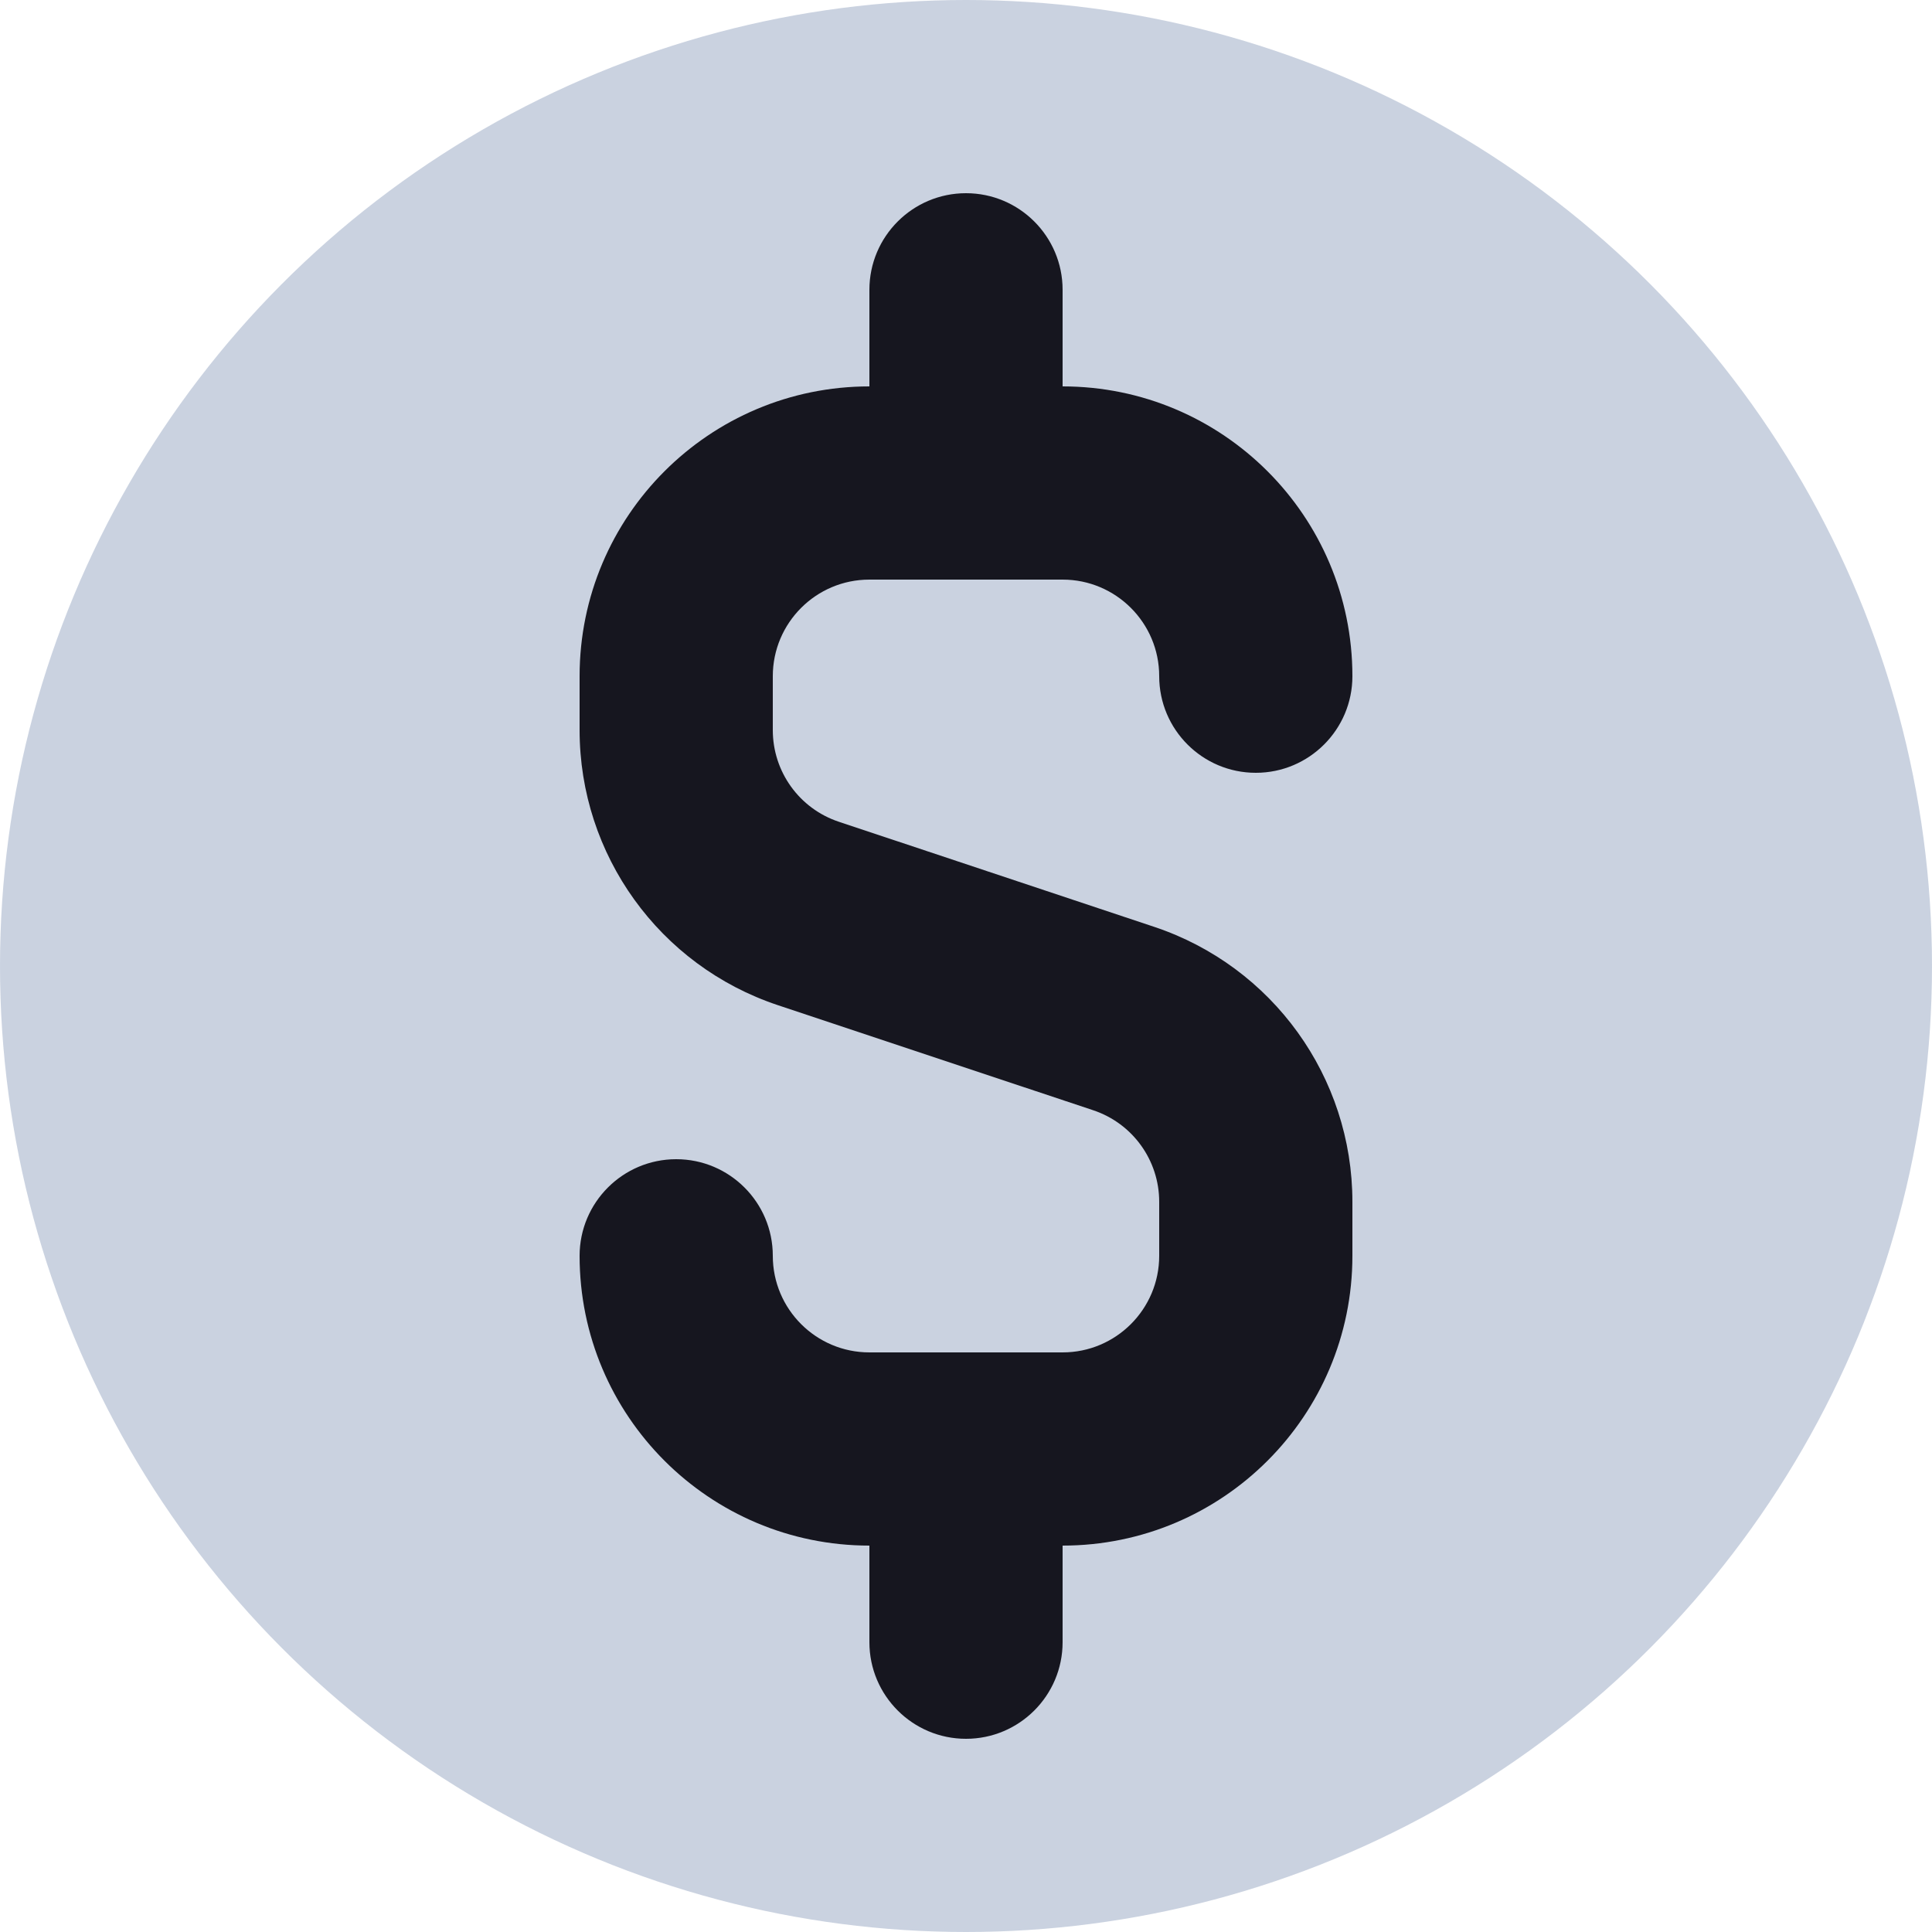 <?xml version="1.0" encoding="UTF-8"?>
<svg width="20px" height="20px" viewBox="0 0 20 20" version="1.1" xmlns="http://www.w3.org/2000/svg" xmlns:xlink="http://www.w3.org/1999/xlink">
    <title>!Icons/Apps Copy 11</title>
    <g id="Style-Guide/Icons" stroke="none" stroke-width="1" fill="none" fill-rule="evenodd">
        <g id="Style-Guide-Copy" transform="translate(-574, -206)">
            <g id="Group" transform="translate(569, 201)">
                <g transform="translate(5, 5)">
                    <circle id="Oval" fill="#A7B4CB" opacity="0.6" cx="10" cy="10" r="10"></circle>
                    <path d="M9,3 C9,2.448 9.448,2 10,2 C10.552,2 11,2.448 11,3 L11,4 C12.657,4 14,5.343 14,7 C14,7.552 13.552,8 13,8 C12.448,8 12,7.552 12,7 C12,6.448 11.552,6 11,6 L9,6 C8.448,6 8,6.448 8,7 L8,7.558 C8,7.989 8.275,8.371 8.684,8.507 L11.949,9.595 C13.174,10.004 14,11.15 14,12.441 L14,13 C14,14.657 12.657,16 11,16 L11,17 C11,17.552 10.552,18 10,18 C9.448,18 9,17.552 9,17 L9,16 C7.343,16 6,14.657 6,13 C6,12.448 6.448,12 7,12 C7.552,12 8,12.448 8,13 C8,13.552 8.448,14 9,14 L11,14 C11.552,14 12,13.552 12,13 L12,12.441 C12,12.011 11.725,11.629 11.316,11.493 L8.051,10.405 C6.826,9.996 6,8.85 6,7.558 L6,7 C6,5.343 7.343,4 9,4 L9,3 Z" id="Path" fill="#16161F"></path>
                </g>
            </g>
        </g>
    </g>
</svg>